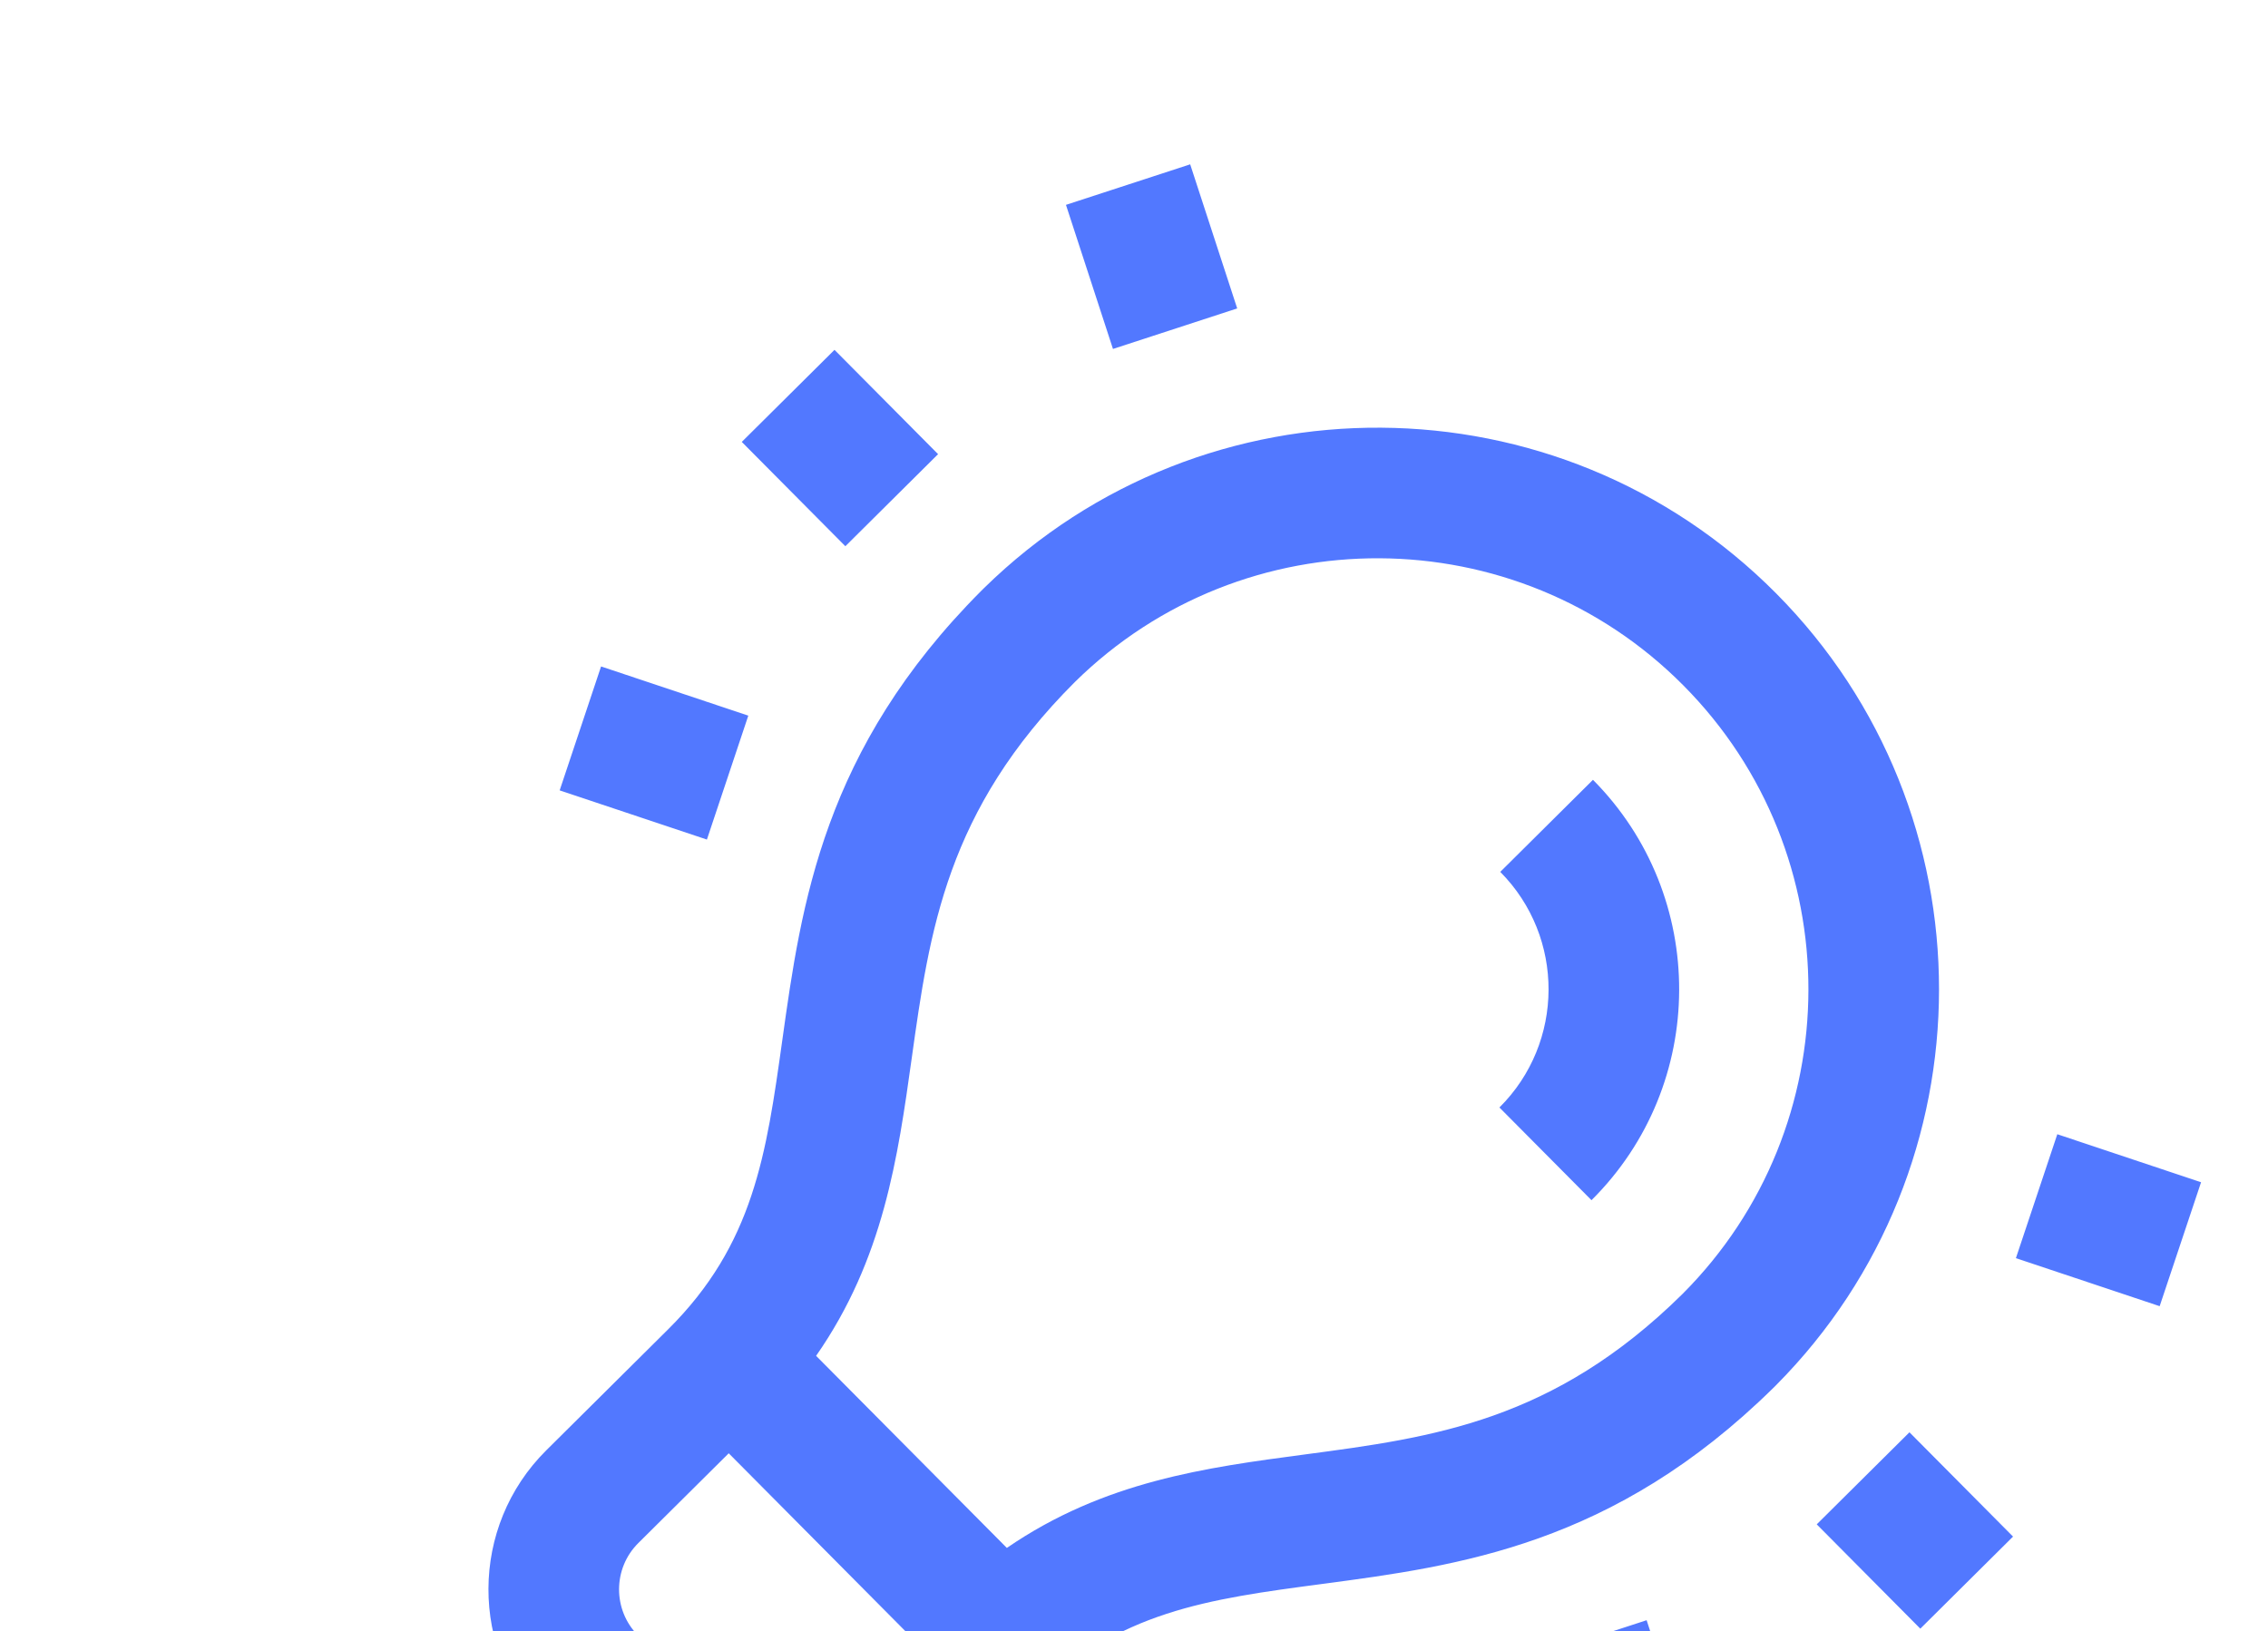 <svg width="552" height="397" viewBox="0 0 552 397" fill="none" xmlns="http://www.w3.org/2000/svg">
<g clip-path="url(#clip0_123_2077)">
<path d="M205.75 132.953L180.539 107.565L203.106 85.156L228.317 110.544L205.75 132.953ZM146.292 162.22L136.215 192.385L172.05 204.356L182.127 174.191L146.292 162.22ZM301.117 75.072L289.675 40.001L259.44 49.864L270.882 84.936L301.117 75.072ZM370.531 404.237L382.25 440.155L412.485 430.29L400.766 394.372L370.531 404.237ZM525.633 317.934L535.71 287.769L500.72 276.081L490.643 306.246L525.633 317.934ZM387.708 189.814L365.141 212.224C380.896 228.09 380.805 253.814 364.939 269.569L387.349 292.136C415.658 264.025 415.82 218.124 387.708 189.814ZM432.246 337.189L432.248 337.191L431.602 337.83C392.672 376.132 355.042 381.13 321.82 385.544C294.033 389.235 272.086 392.151 251.262 412.83L221.593 442.291C202.927 460.826 172.662 460.72 154.127 442.054L132.714 420.489C114.179 401.824 114.285 371.559 132.951 353.024L162.619 323.563C183.444 302.884 186.514 280.958 190.4 253.199C195.047 220.007 200.309 182.413 238.884 143.753L238.882 143.752L239.53 143.114C293.087 90.623 379.363 91.139 432.283 144.431C485.202 197.723 485.111 284.001 432.246 337.189ZM199.183 419.723L221.186 397.874L177.363 353.742L155.359 375.591C149.138 381.769 149.102 391.858 155.28 398.079L176.694 419.644C182.873 425.866 192.961 425.902 199.183 419.723ZM409.481 314.978C450.26 274.177 450.397 207.809 409.715 166.841C369.033 125.872 302.666 125.543 261.58 166.035C230.349 197.238 226.243 226.565 221.897 257.608C218.524 281.694 215.059 306.446 198.629 330.022L245.055 376.776C268.746 360.511 293.522 357.221 317.631 354.018C348.703 349.889 378.059 345.989 409.481 314.978ZM464.736 348.63L442.169 371.039L467.379 396.428L489.947 374.018L464.736 348.63Z" fill="#5278FF"/>
</g>
<defs>
<clipPath id="clip0_123_2077">
<rect width="407.086" height="407.086" fill="white" transform="translate(288.862) rotate(45.201)"/>
</clipPath>
</defs>
</svg>
